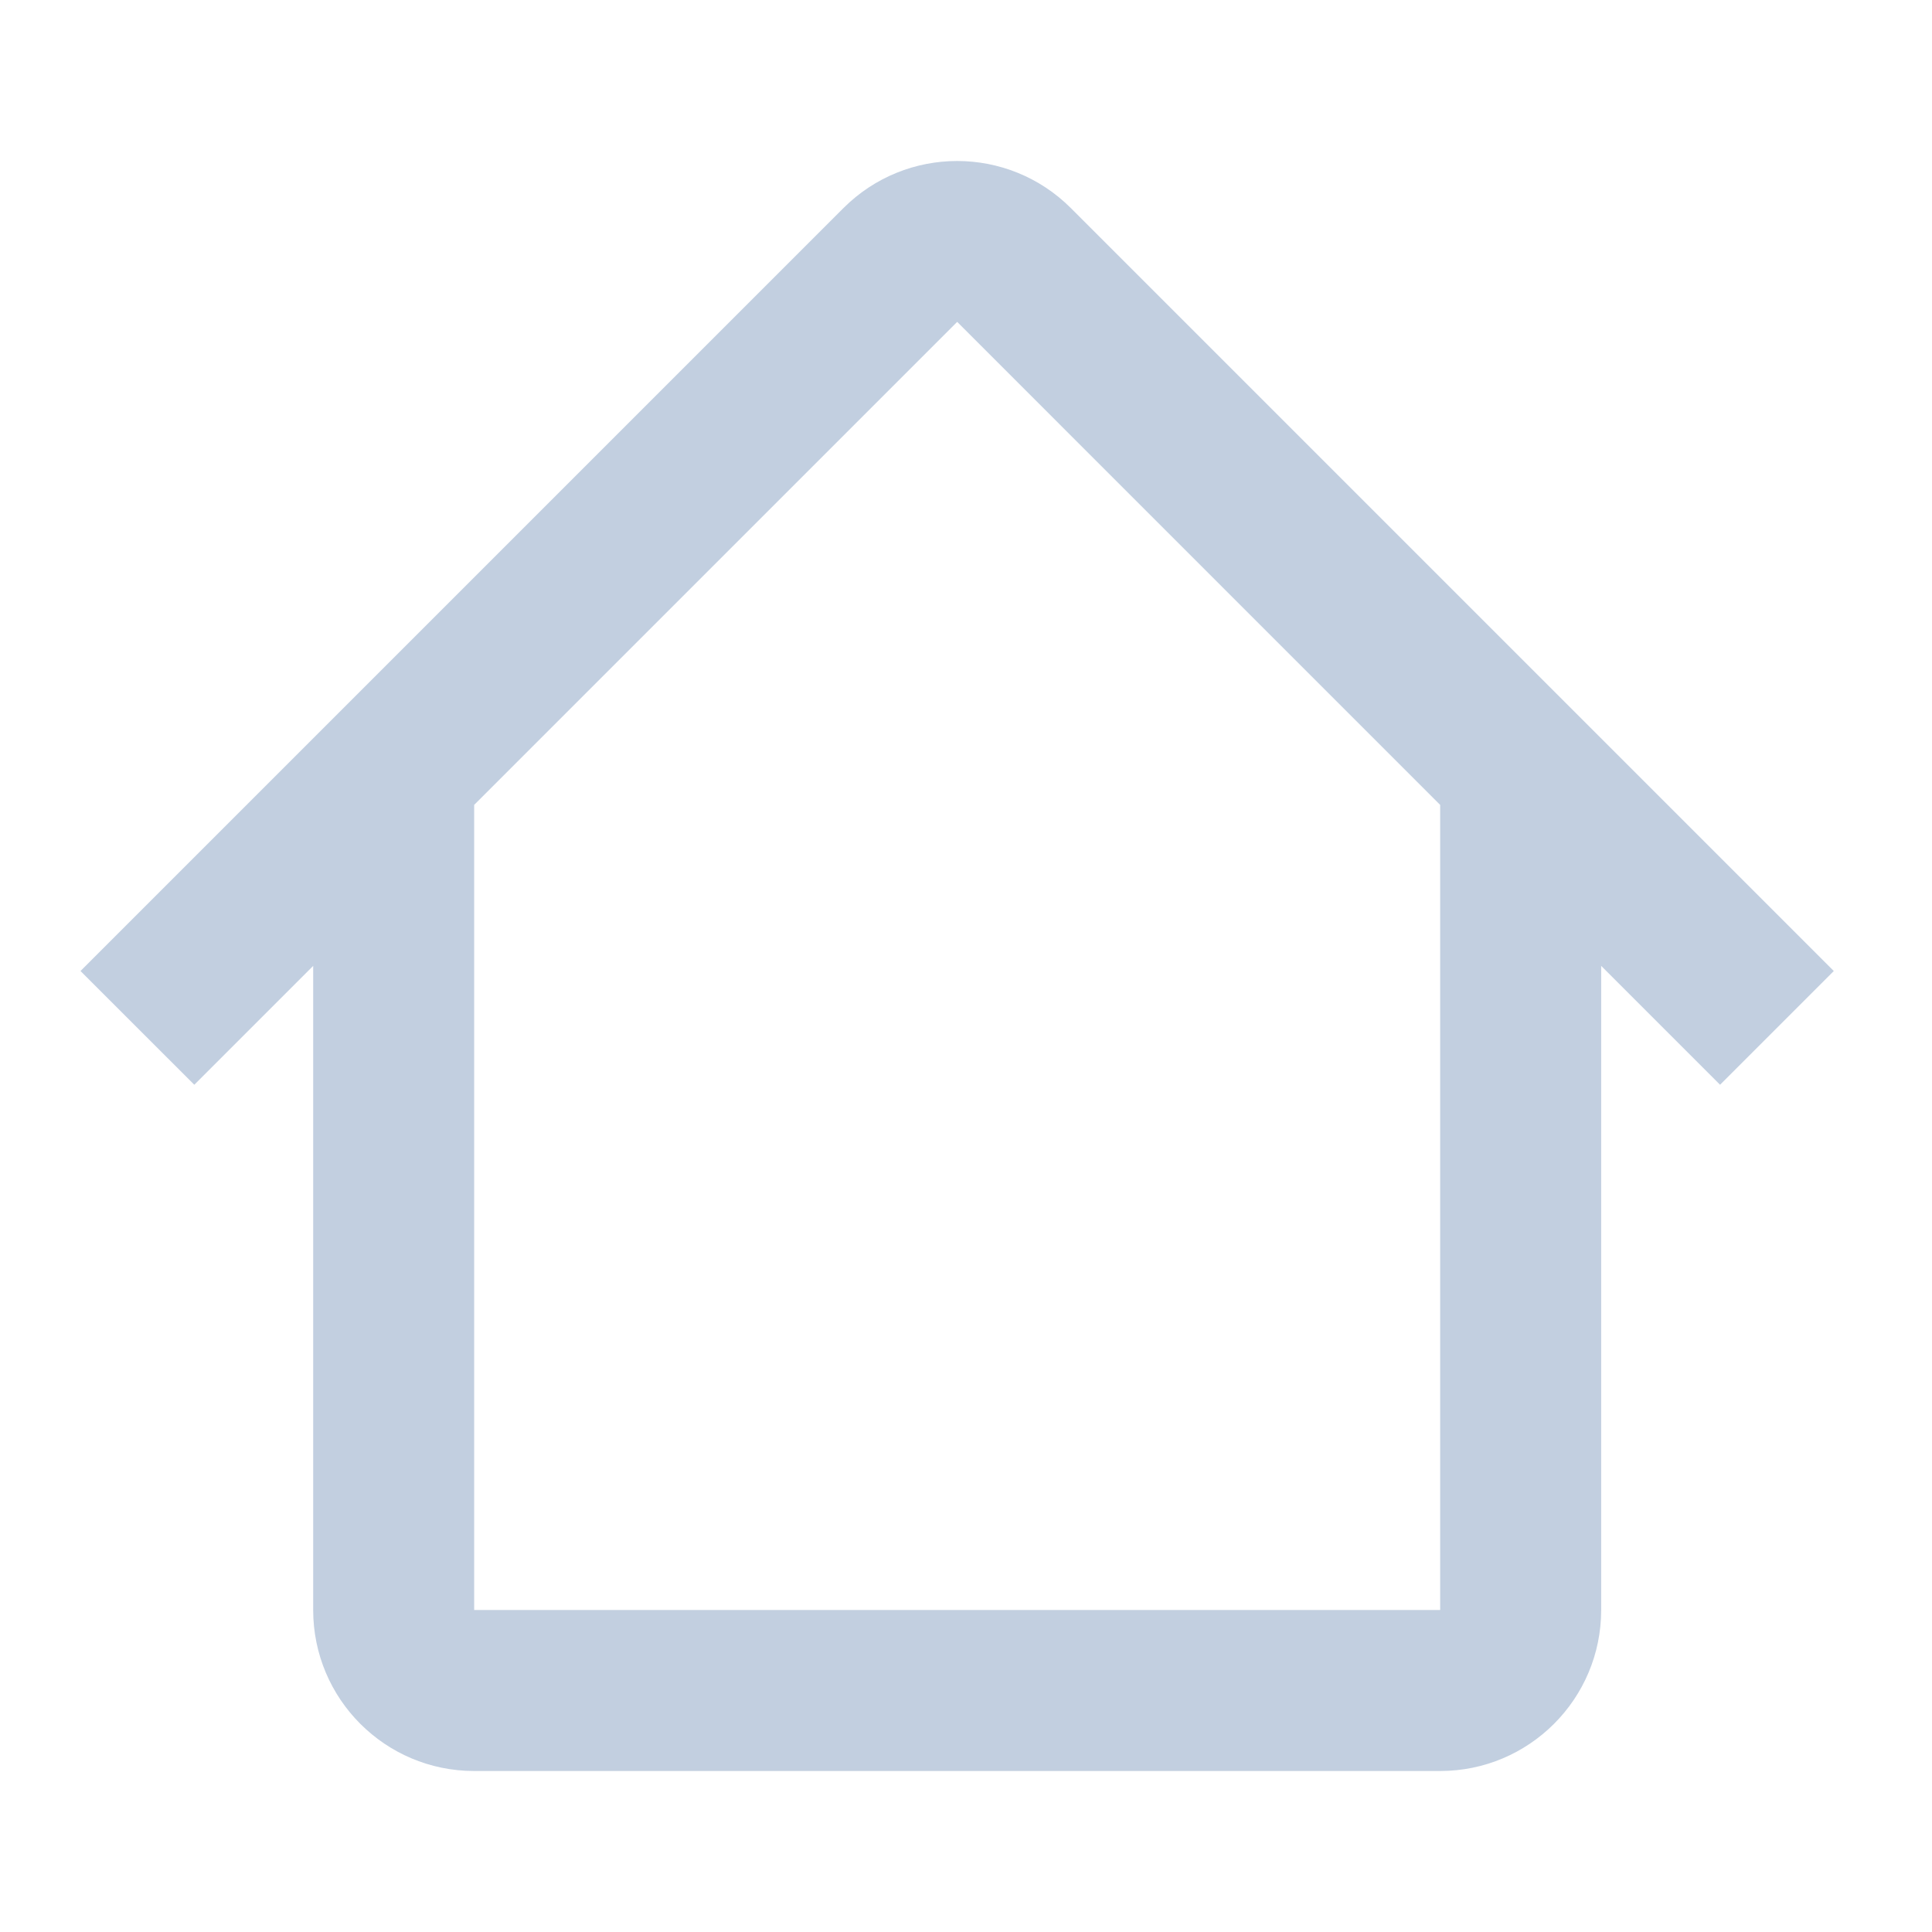 <svg width="30" height="30" viewBox="0 0 30 30" fill="none" xmlns="http://www.w3.org/2000/svg">
    <path fill-rule="evenodd" clip-rule="evenodd" d="M7.361 12.5L14.863 4.998L22.364 12.5H22.363V25H7.363V12.5H7.361ZM4.863 14.998L3.017 16.844L1.25 15.078L13.096 3.232C14.072 2.256 15.653 2.256 16.629 3.232L28.475 15.078L26.709 16.844L24.863 14.998V25C24.863 26.381 23.743 27.5 22.363 27.5H7.363C5.982 27.5 4.863 26.381 4.863 25V14.998Z" fill="#C2CFE0"/>
</svg>
